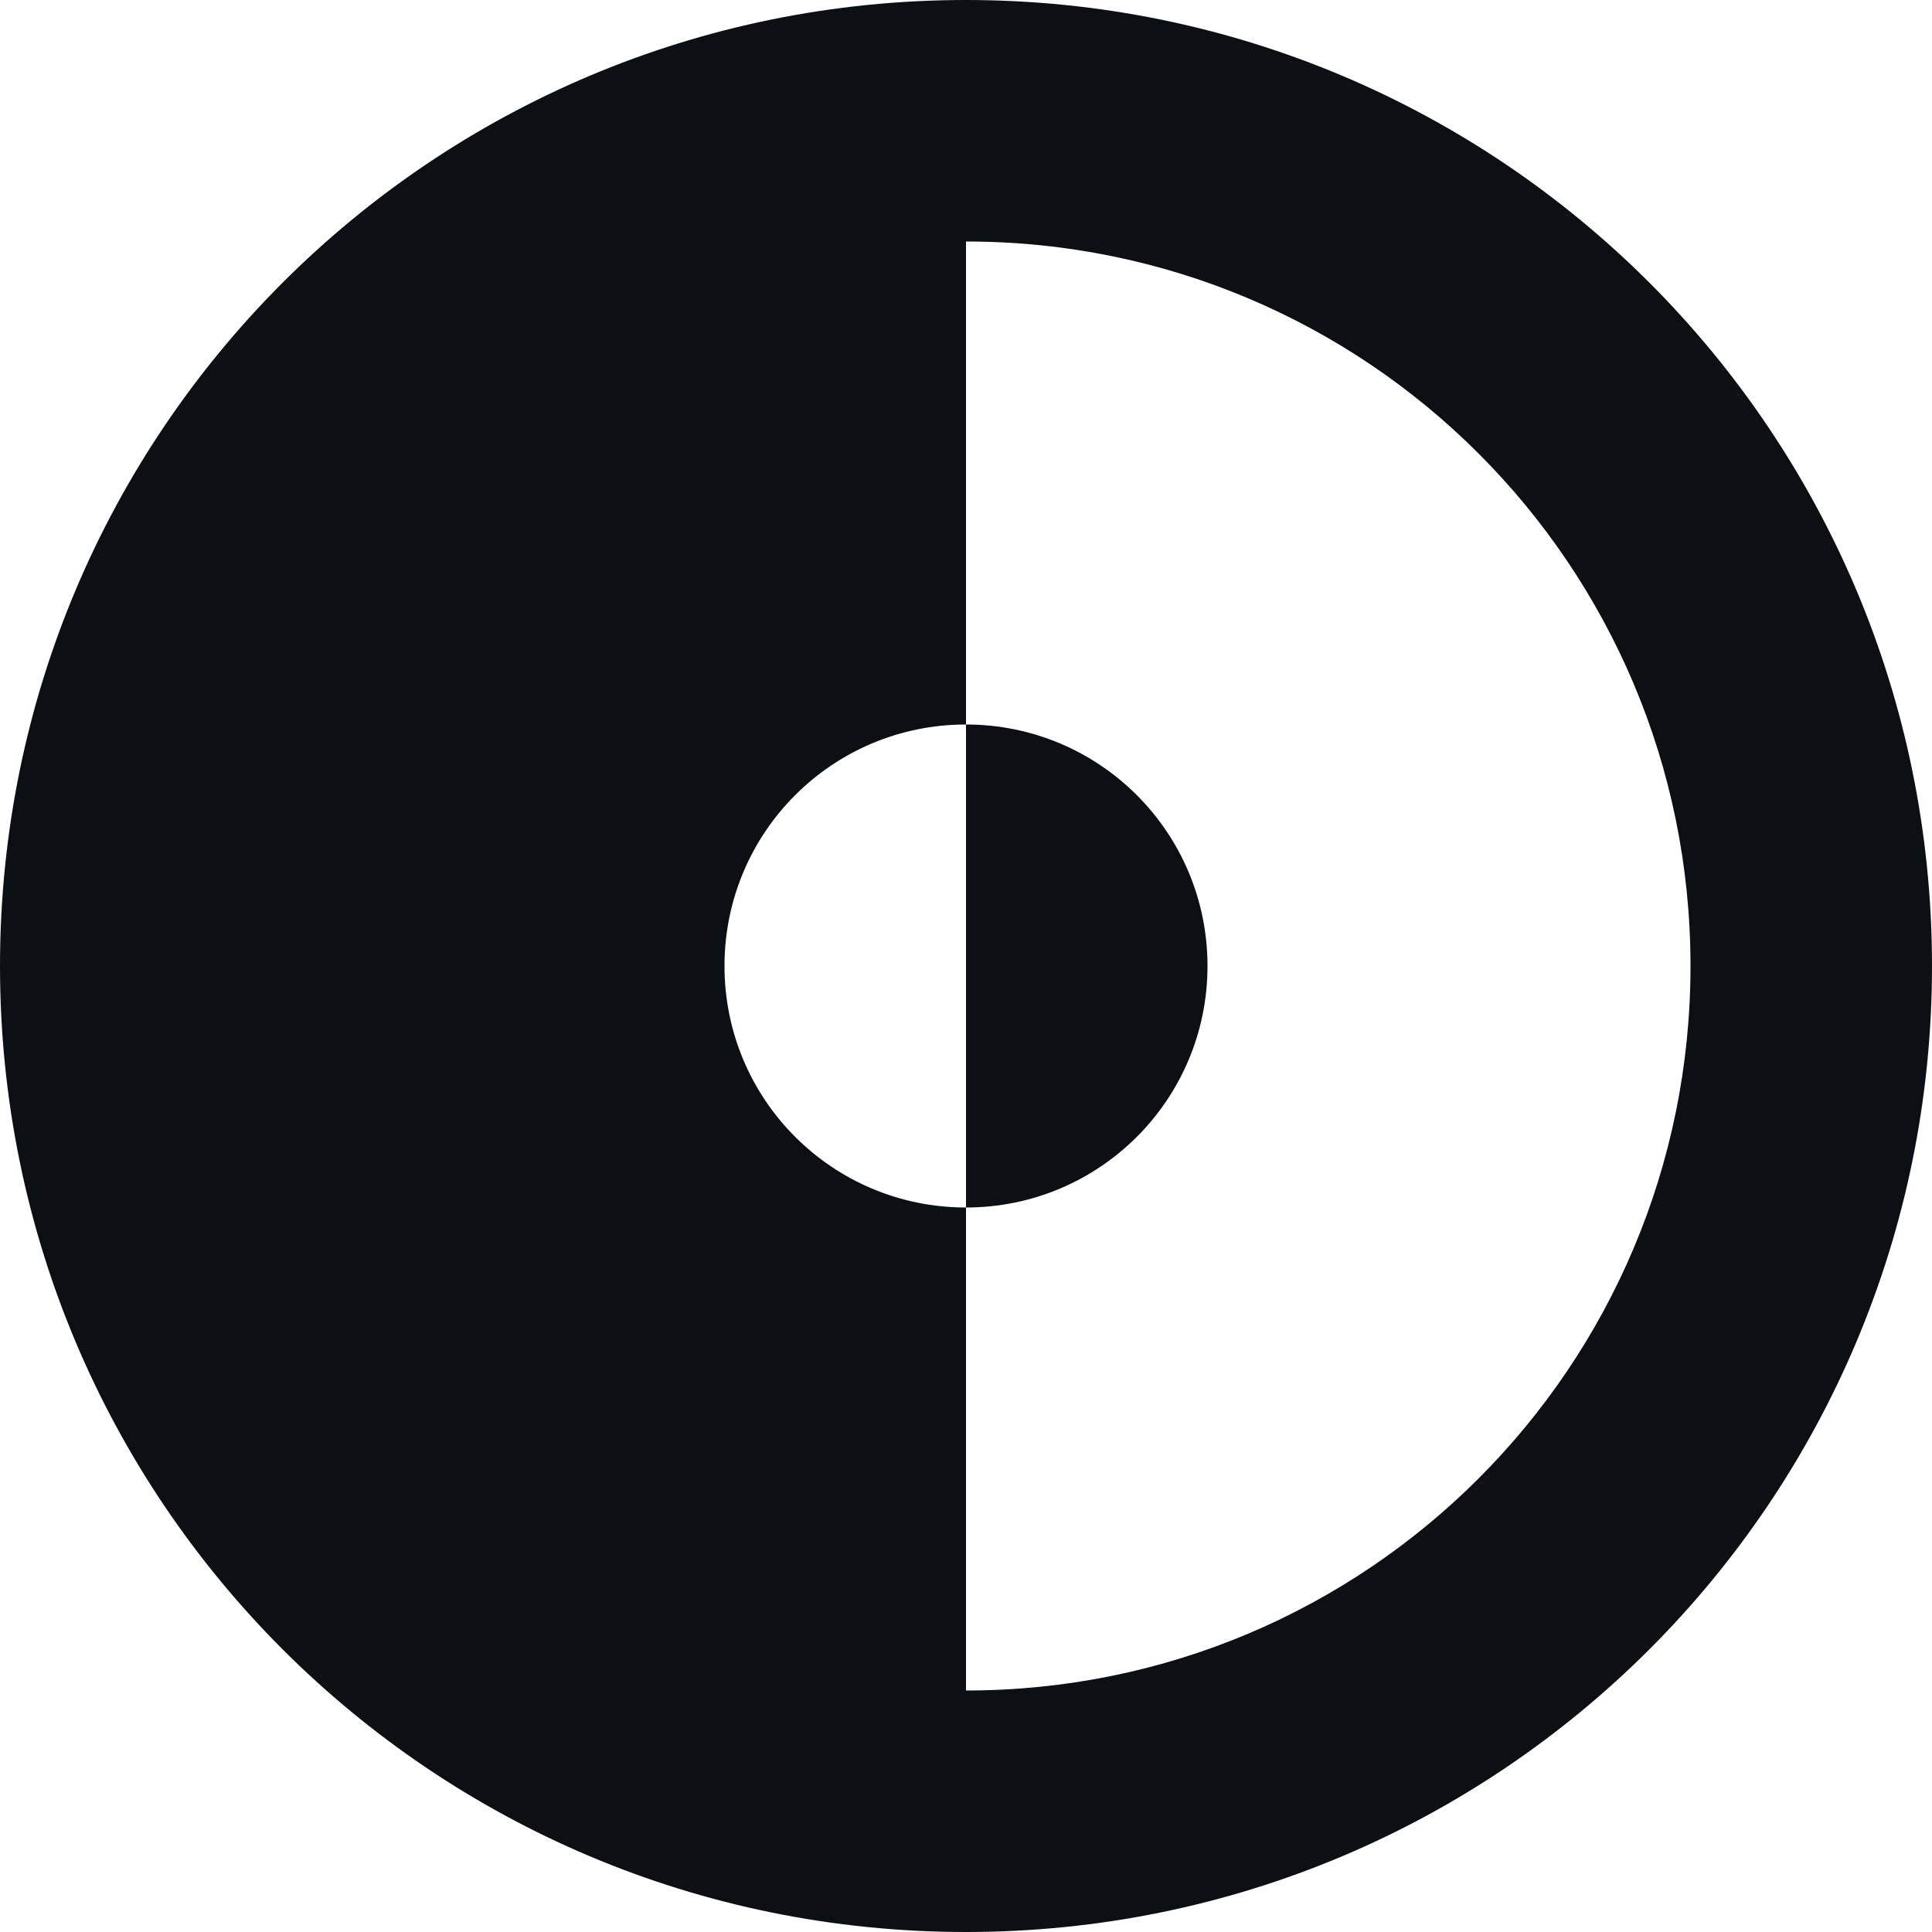 <svg version="1.2" xmlns="http://www.w3.org/2000/svg" viewBox="0 0 256 256" width="64" height="64">
	<style>
		.s0 { fill: #0c1014 } 
	</style>
	<path id="outline" fill-rule="evenodd" class="s0" d="m128 256c-70.8 0-128-57.2-128-128 0-70.8 57.2-128 128-128 70.8 0 128 57.2 128 128 0 70.8-57.2 128-128 128zm96-128c0-53.1-42.9-96-96-96-53.1 0-96 42.9-96 96 0 53.1 42.9 96 96 96 53.1 0 96-42.9 96-96z"/>
	<path id="semicircle" fill-rule="evenodd" class="s0" d="m16 128c0-61.9 50.1-112 112-112v80c-17.7 0-32 14.3-32 32 0 17.7 14.3 32 32 32v80c-61.9 0-112-50.1-112-112z"/>
	<path id="this thing" fill-rule="evenodd" class="s0" d="m160 128c0 17.7-14.3 32-32 32v-64c17.7 0 32 14.3 32 32z"/>
</svg>
